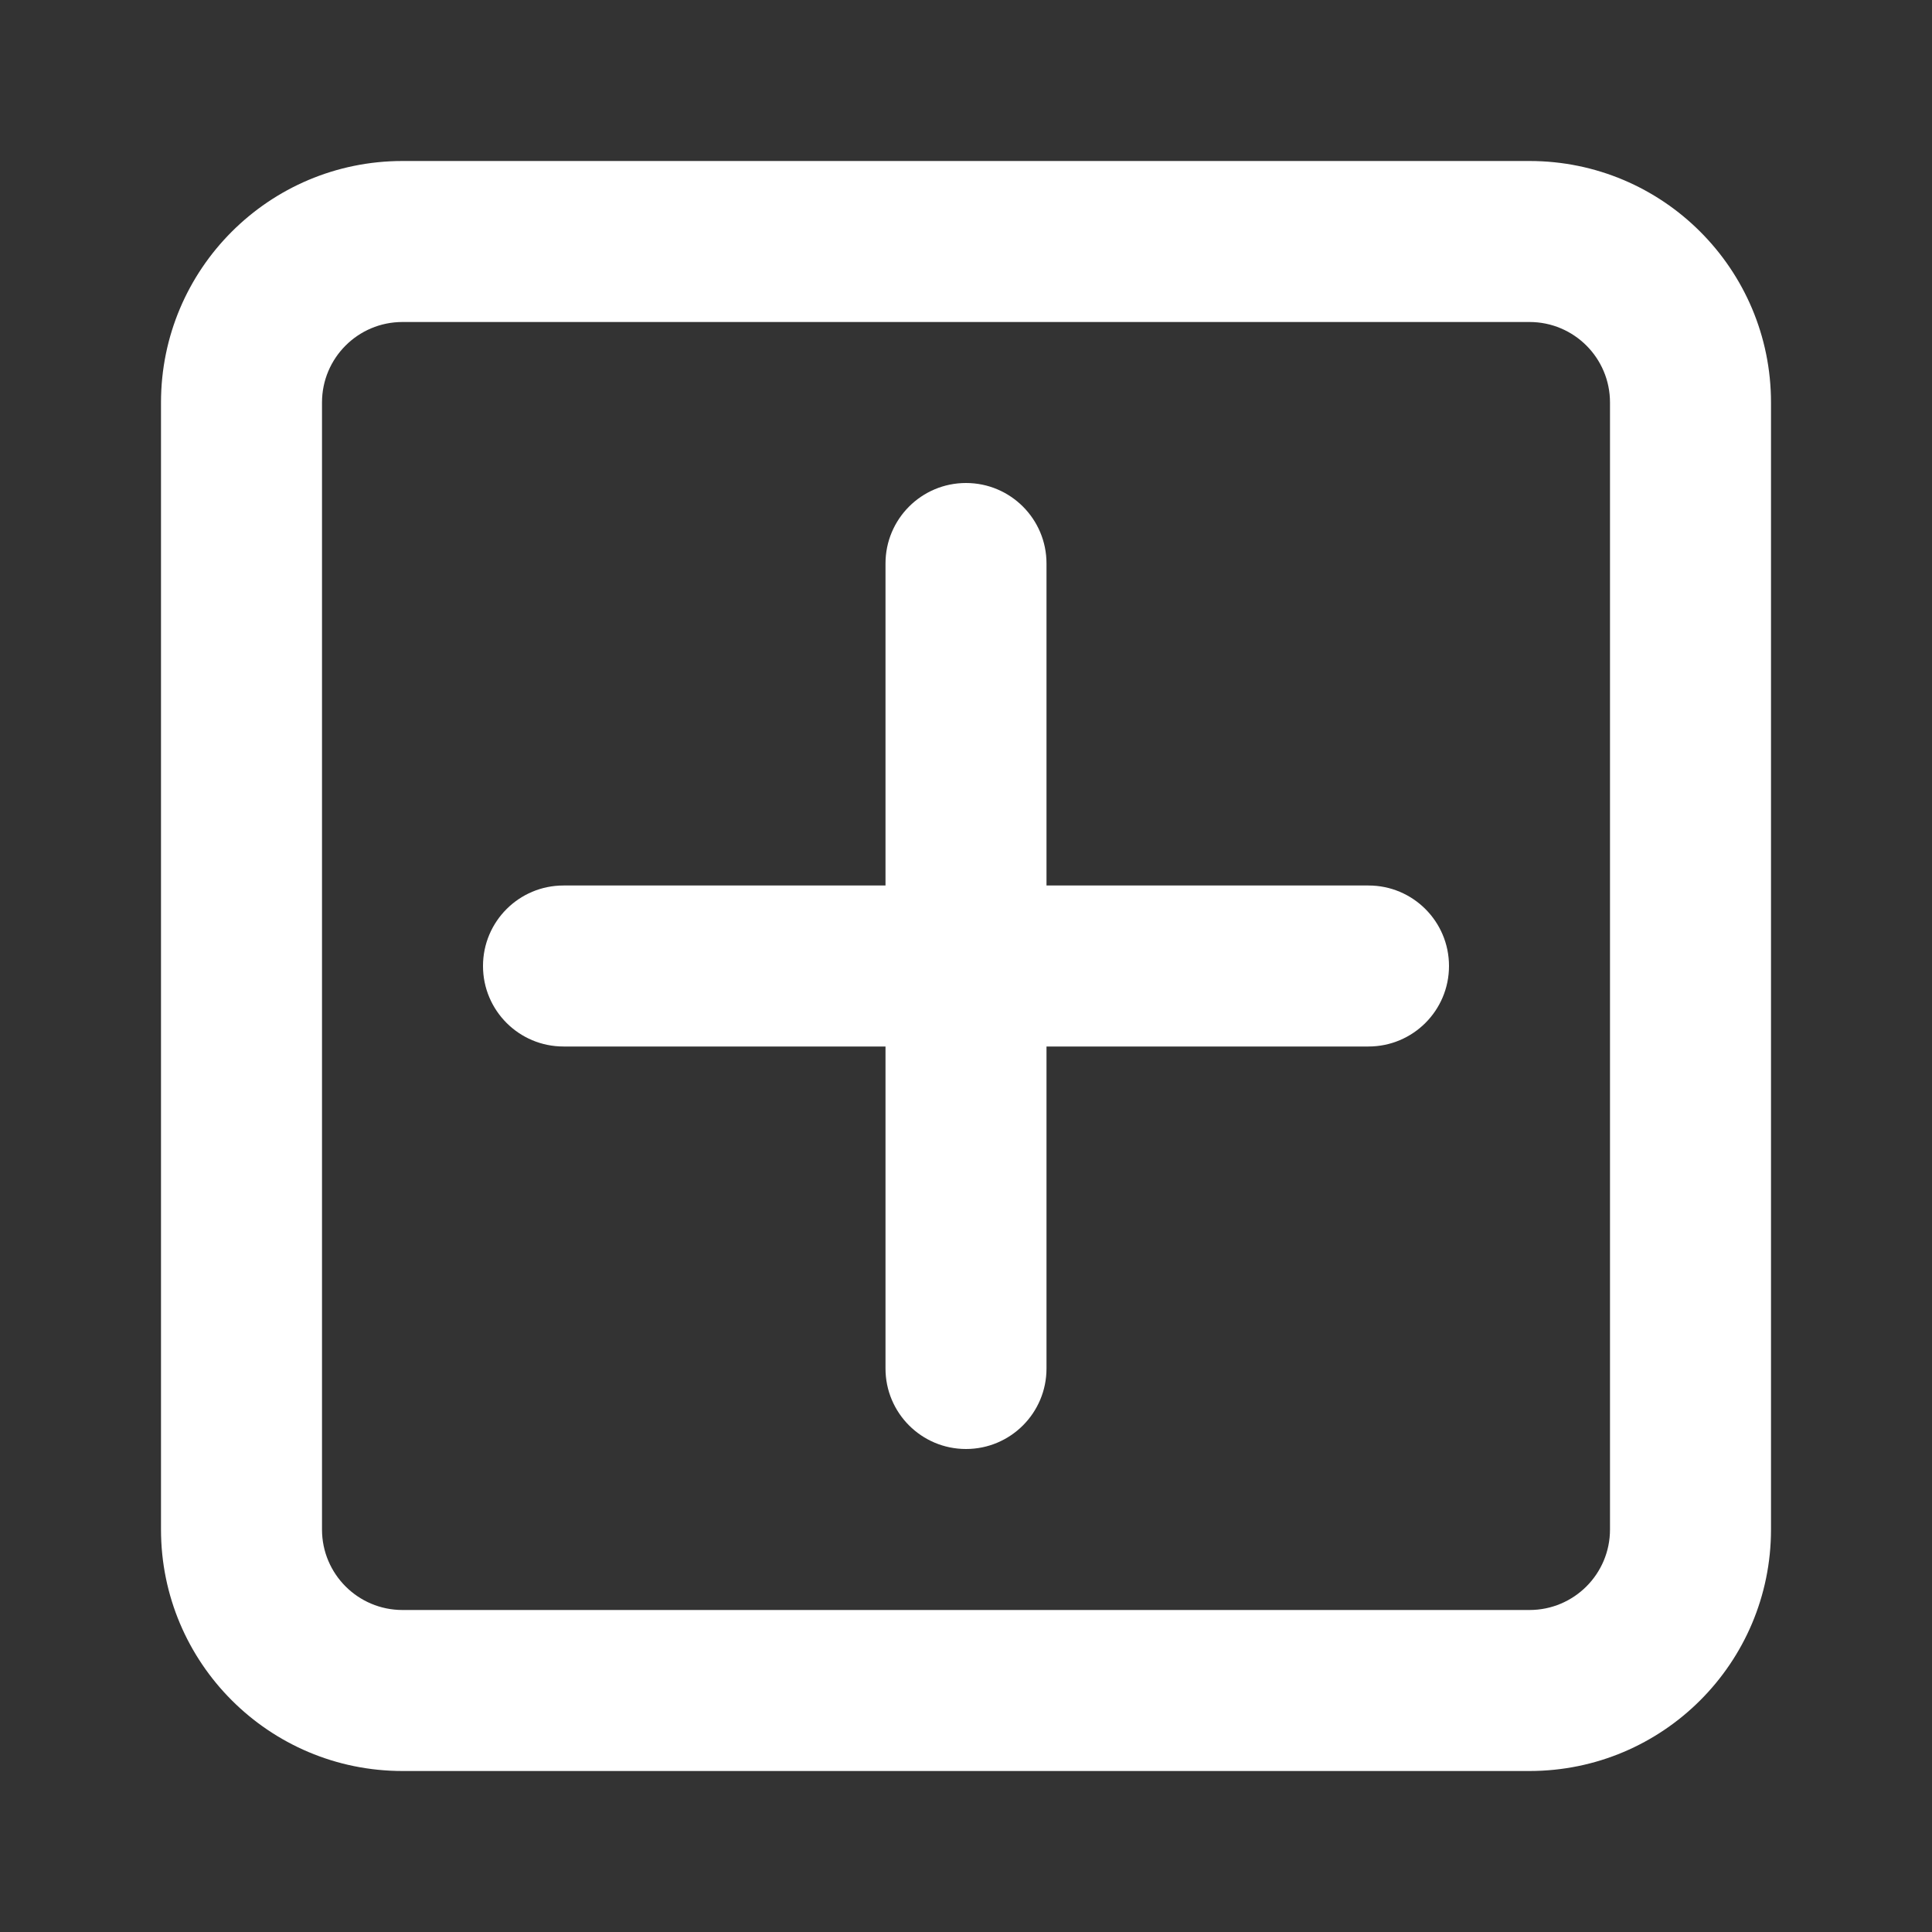 <svg width="48" height="48" viewBox="0 0 48 48" fill="none" xmlns="http://www.w3.org/2000/svg">
<rect x="0" y="0" width="48" height="48" fill="#333333" stroke="none"/>
<path fill-rule="evenodd" clip-rule="evenodd" d="M44 38C44 41.314 41.314 44 38 44H10C6.686 44 4 41.314 4 38V10C4 6.686 6.686 4 10 4H38C41.314 4 44 6.686 44 10V38ZM36 24C36 25.105 35.105 26 34 26H26V34C26 35.105 25.105 36 24 36C22.895 36 22 35.105 22 34V26H14C12.895 26 12 25.105 12 24C12 22.895 12.895 22 14 22H22V14C22 12.895 22.895 12 24 12C25.105 12 26 12.895 26 14V22H34C35.105 22 36 22.895 36 24ZM38 8C39.105 8 40 8.895 40 10V38C40 39.105 39.105 40 38 40H10C8.895 40 8 39.105 8 38V10C8 8.895 8.895 8 10 8H38Z" fill="white"/>
</svg>
